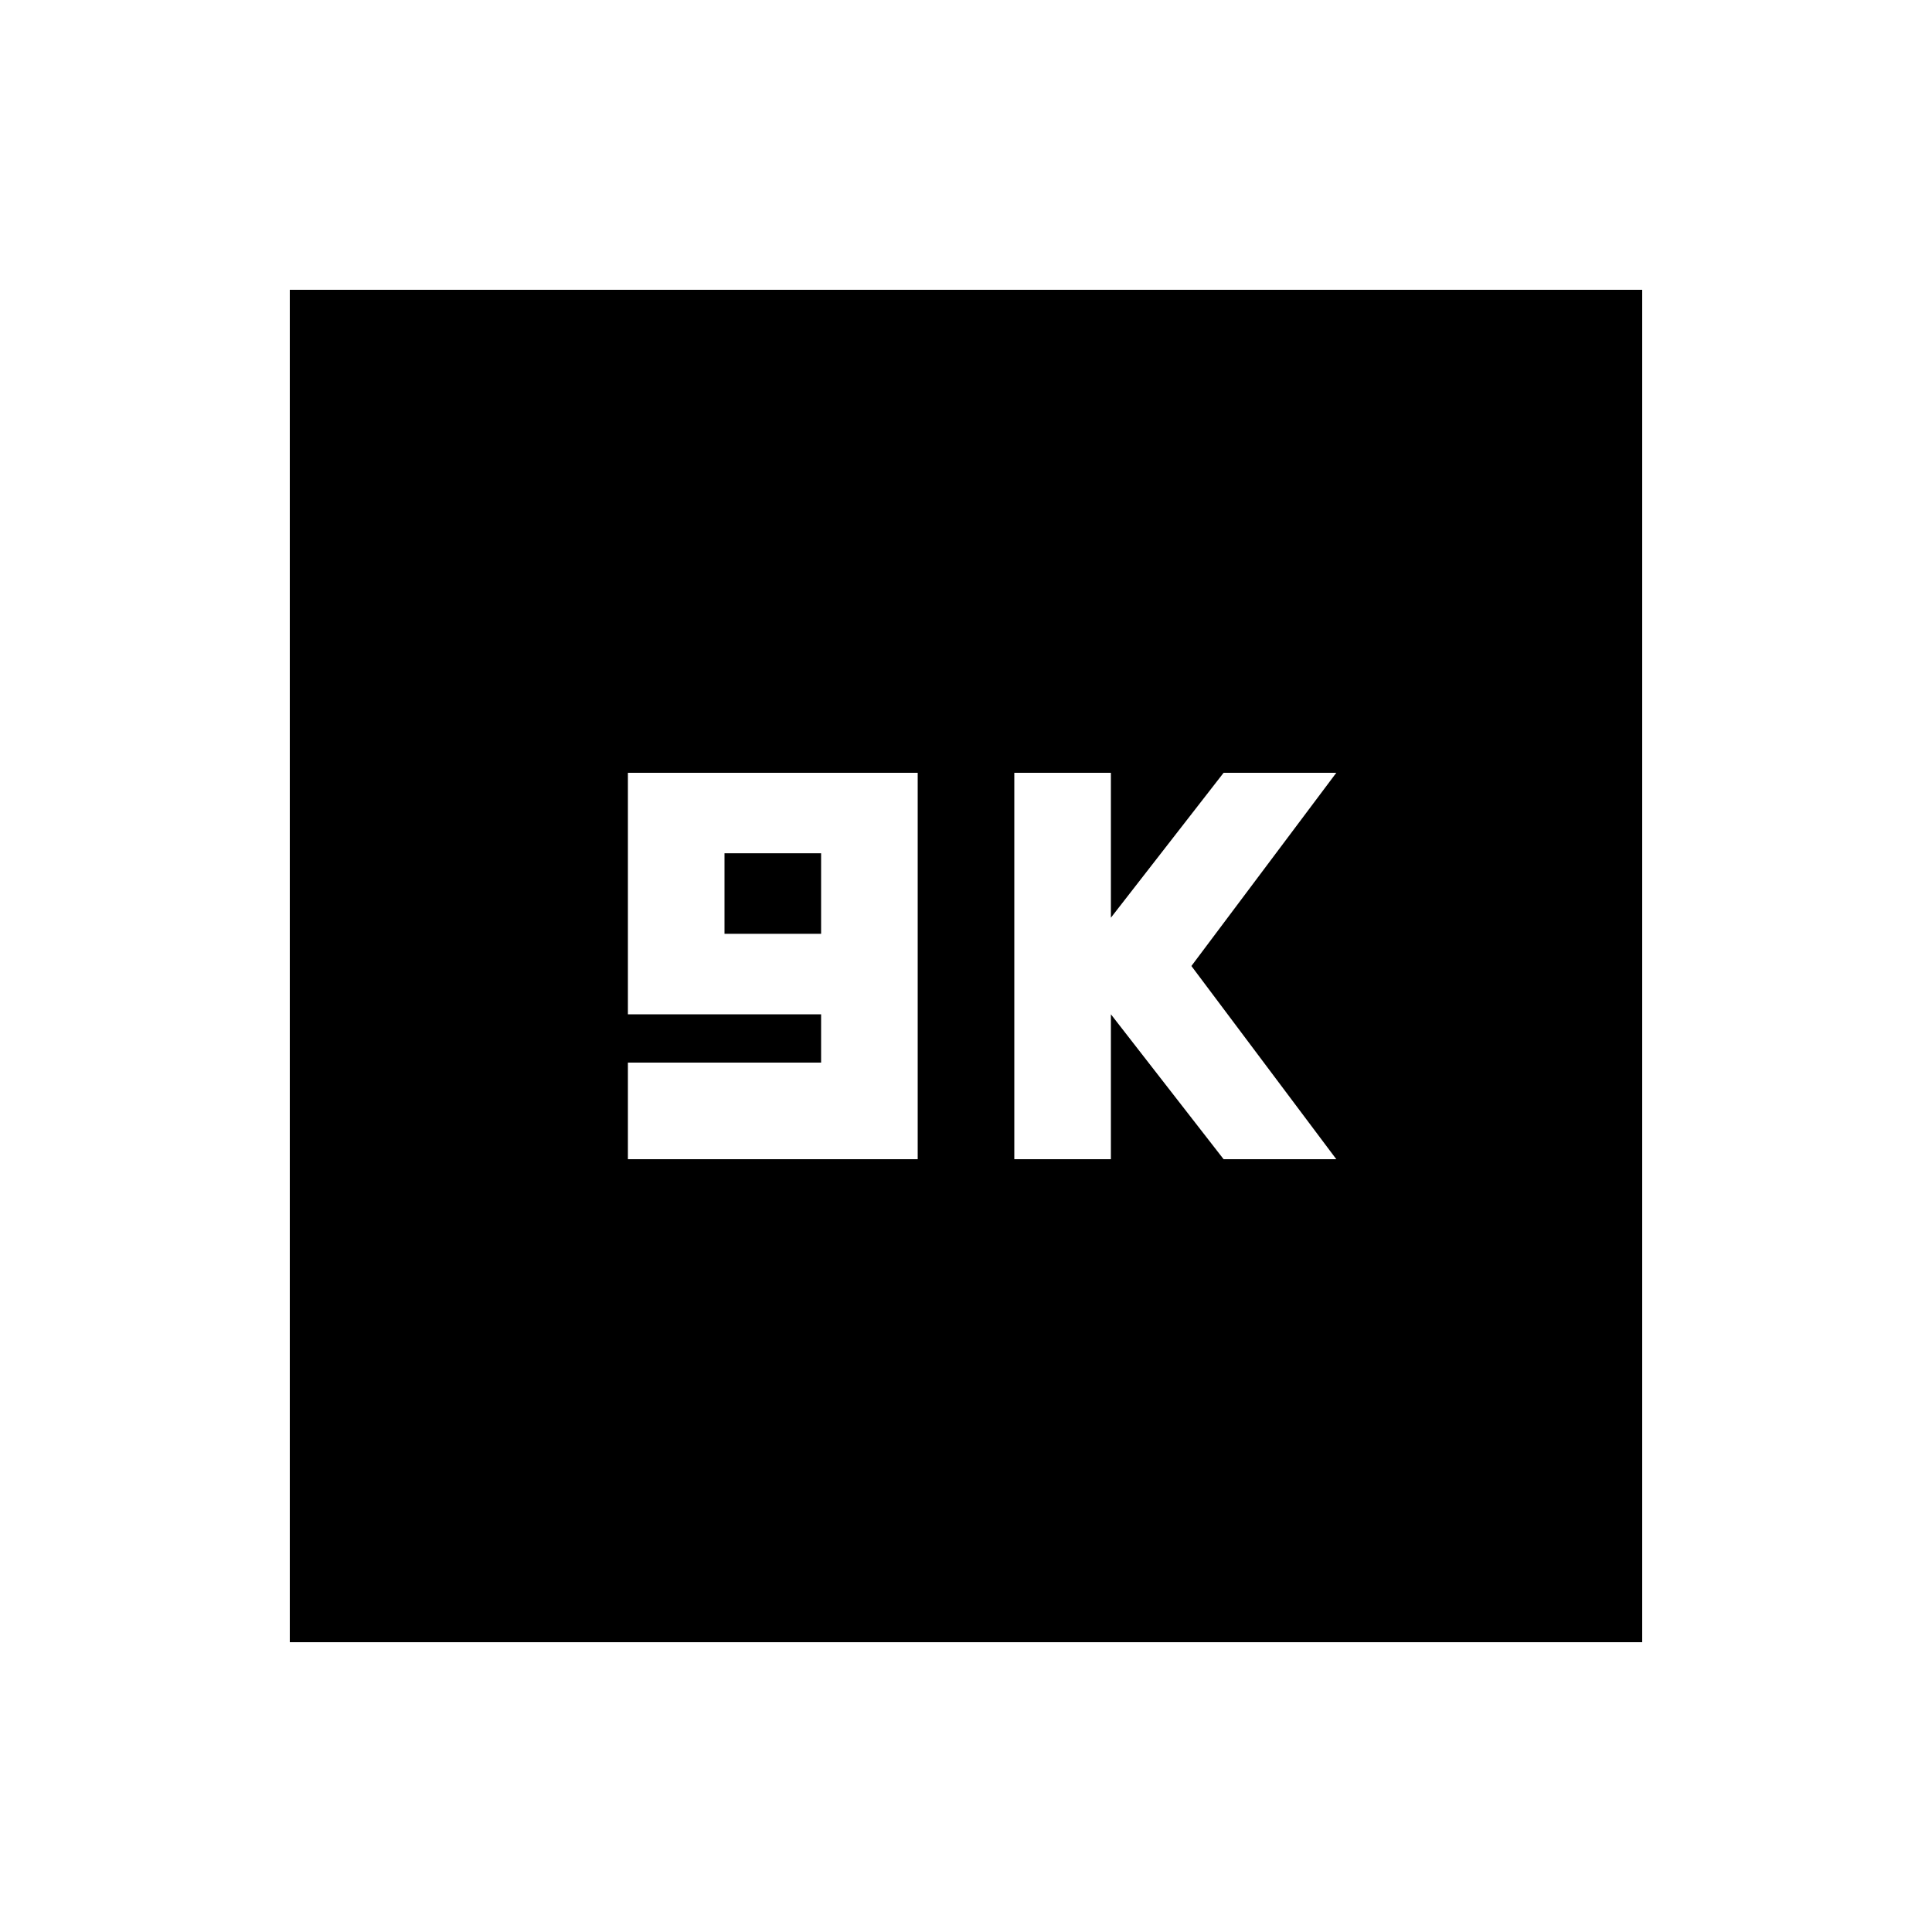 <svg xmlns="http://www.w3.org/2000/svg" height="20" viewBox="0 -960 960 960" width="20"><path d="M312-384h144v-192H312v120h96v24h-96v48Zm48-112v-40h48v40h-48Zm144 112h48v-72l56 72h56l-72-96 72-96h-56l-56 72v-72h-48v192ZM144-144v-672h672v672H144Z"/></svg>